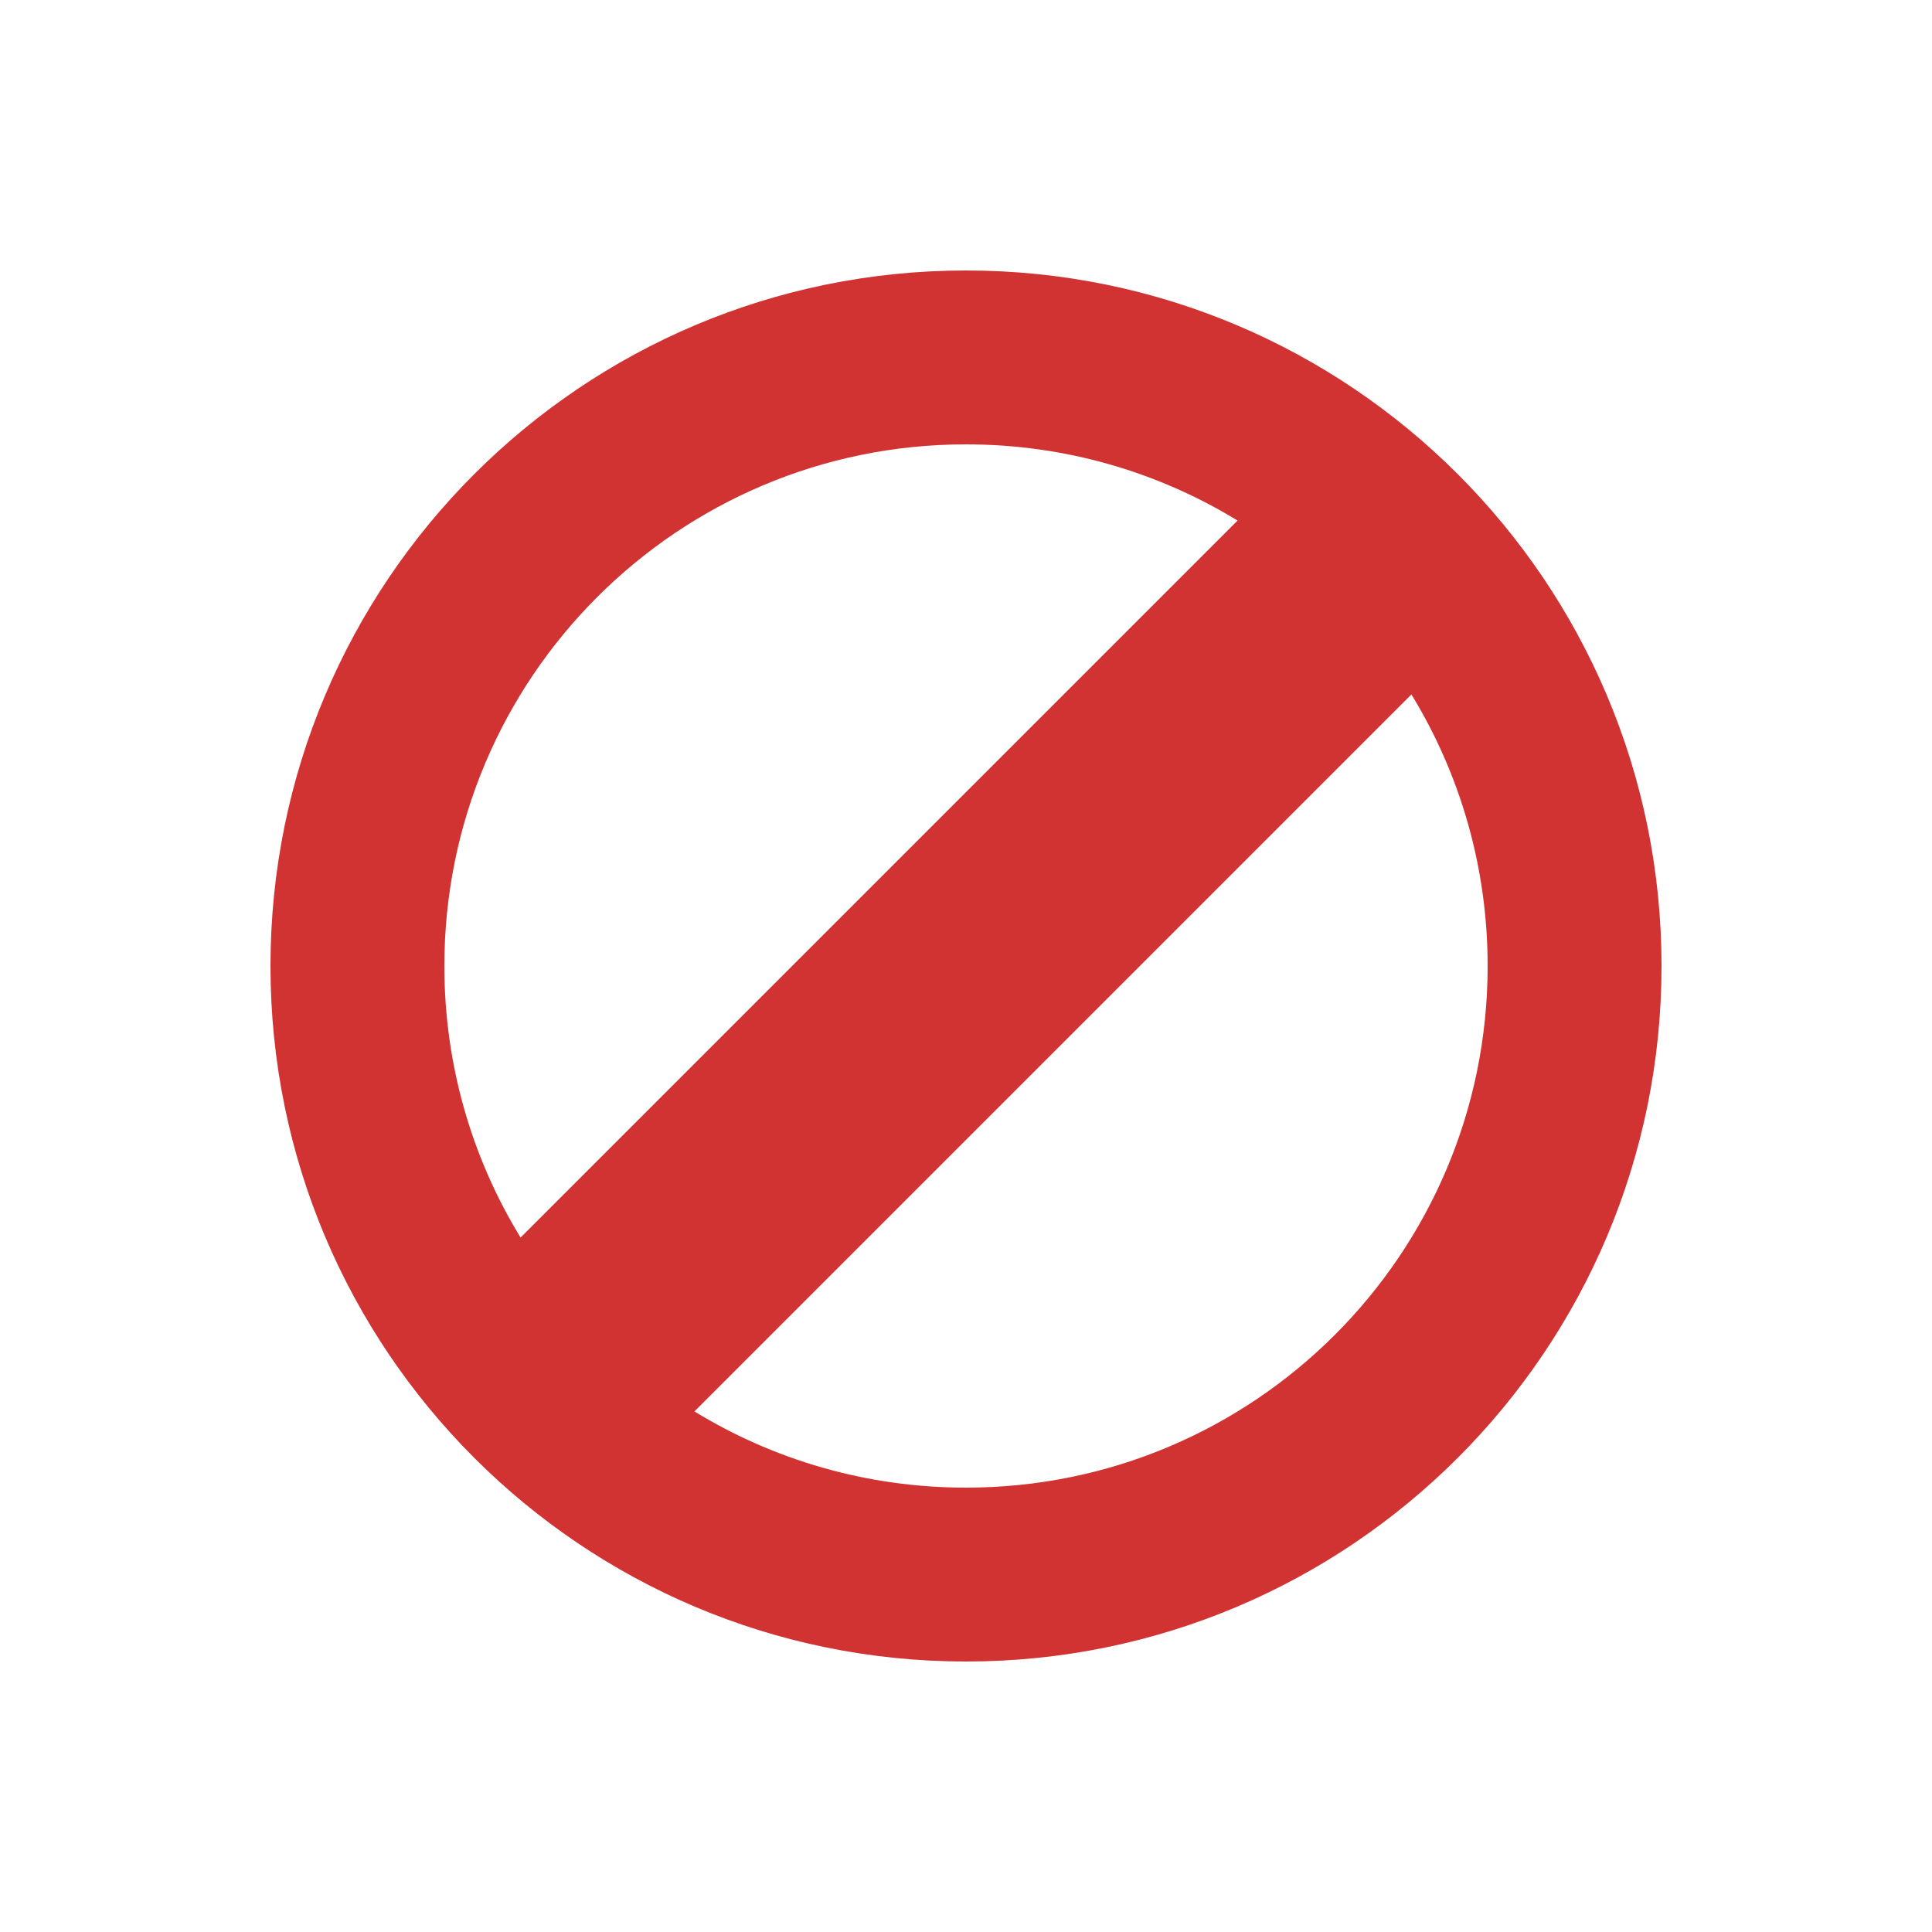 <?xml version="1.0" encoding="UTF-8" standalone="no"?>
<svg
   xmlns:dc="http://purl.org/dc/elements/1.1/"
   xmlns:cc="http://creativecommons.org/ns#"
   xmlns:rdf="http://www.w3.org/1999/02/22-rdf-syntax-ns#"
   xmlns:svg="http://www.w3.org/2000/svg"
   xmlns="http://www.w3.org/2000/svg"
   xmlns:sodipodi="http://sodipodi.sourceforge.net/DTD/sodipodi-0.dtd"
   xmlns:inkscape="http://www.inkscape.org/namespaces/inkscape"
   version="1.1"
   id="Your_Icon"
   x="0px"
   y="0px"
   width="100px"
   height="100px"
   viewBox="0 0 100 100"
   enable-background="new 0 0 100 100"
   xml:space="preserve"
   inkscape:version="0.48.2 r9819"
   sodipodi:docname="no.svg"><defs
   id="defs7" /><sodipodi:namedview
   pagecolor="#ffffff"
   bordercolor="#666666"
   borderopacity="1"
   objecttolerance="10"
   gridtolerance="10"
   guidetolerance="10"
   inkscape:pageopacity="0"
   inkscape:pageshadow="2"
   inkscape:window-width="729"
   inkscape:window-height="480"
   id="namedview5"
   showgrid="false"
   inkscape:zoom="2.36"
   inkscape:cx="50"
   inkscape:cy="50"
   inkscape:window-x="0"
   inkscape:window-y="0"
   inkscape:window-maximized="0"
   inkscape:current-layer="Your_Icon" />
<path
   d="M50,14c-19.883,0-36,16.117-36,36s16.117,36,36,36s36-16.117,36-36S69.883,14,50,14z M50,23  c5.149,0,9.962,1.442,14.056,3.944L26.944,64.056C24.442,59.961,23,55.149,23,50C23,35.088,35.088,23,50,23z M50,77  c-5.149,0-9.962-1.442-14.056-3.944l37.111-37.111C75.558,40.039,77,44.851,77,50C77,64.912,64.912,77,50,77z"
   id="path3"
   style="fill:#d13333;fill-opacity:1" />
</svg>